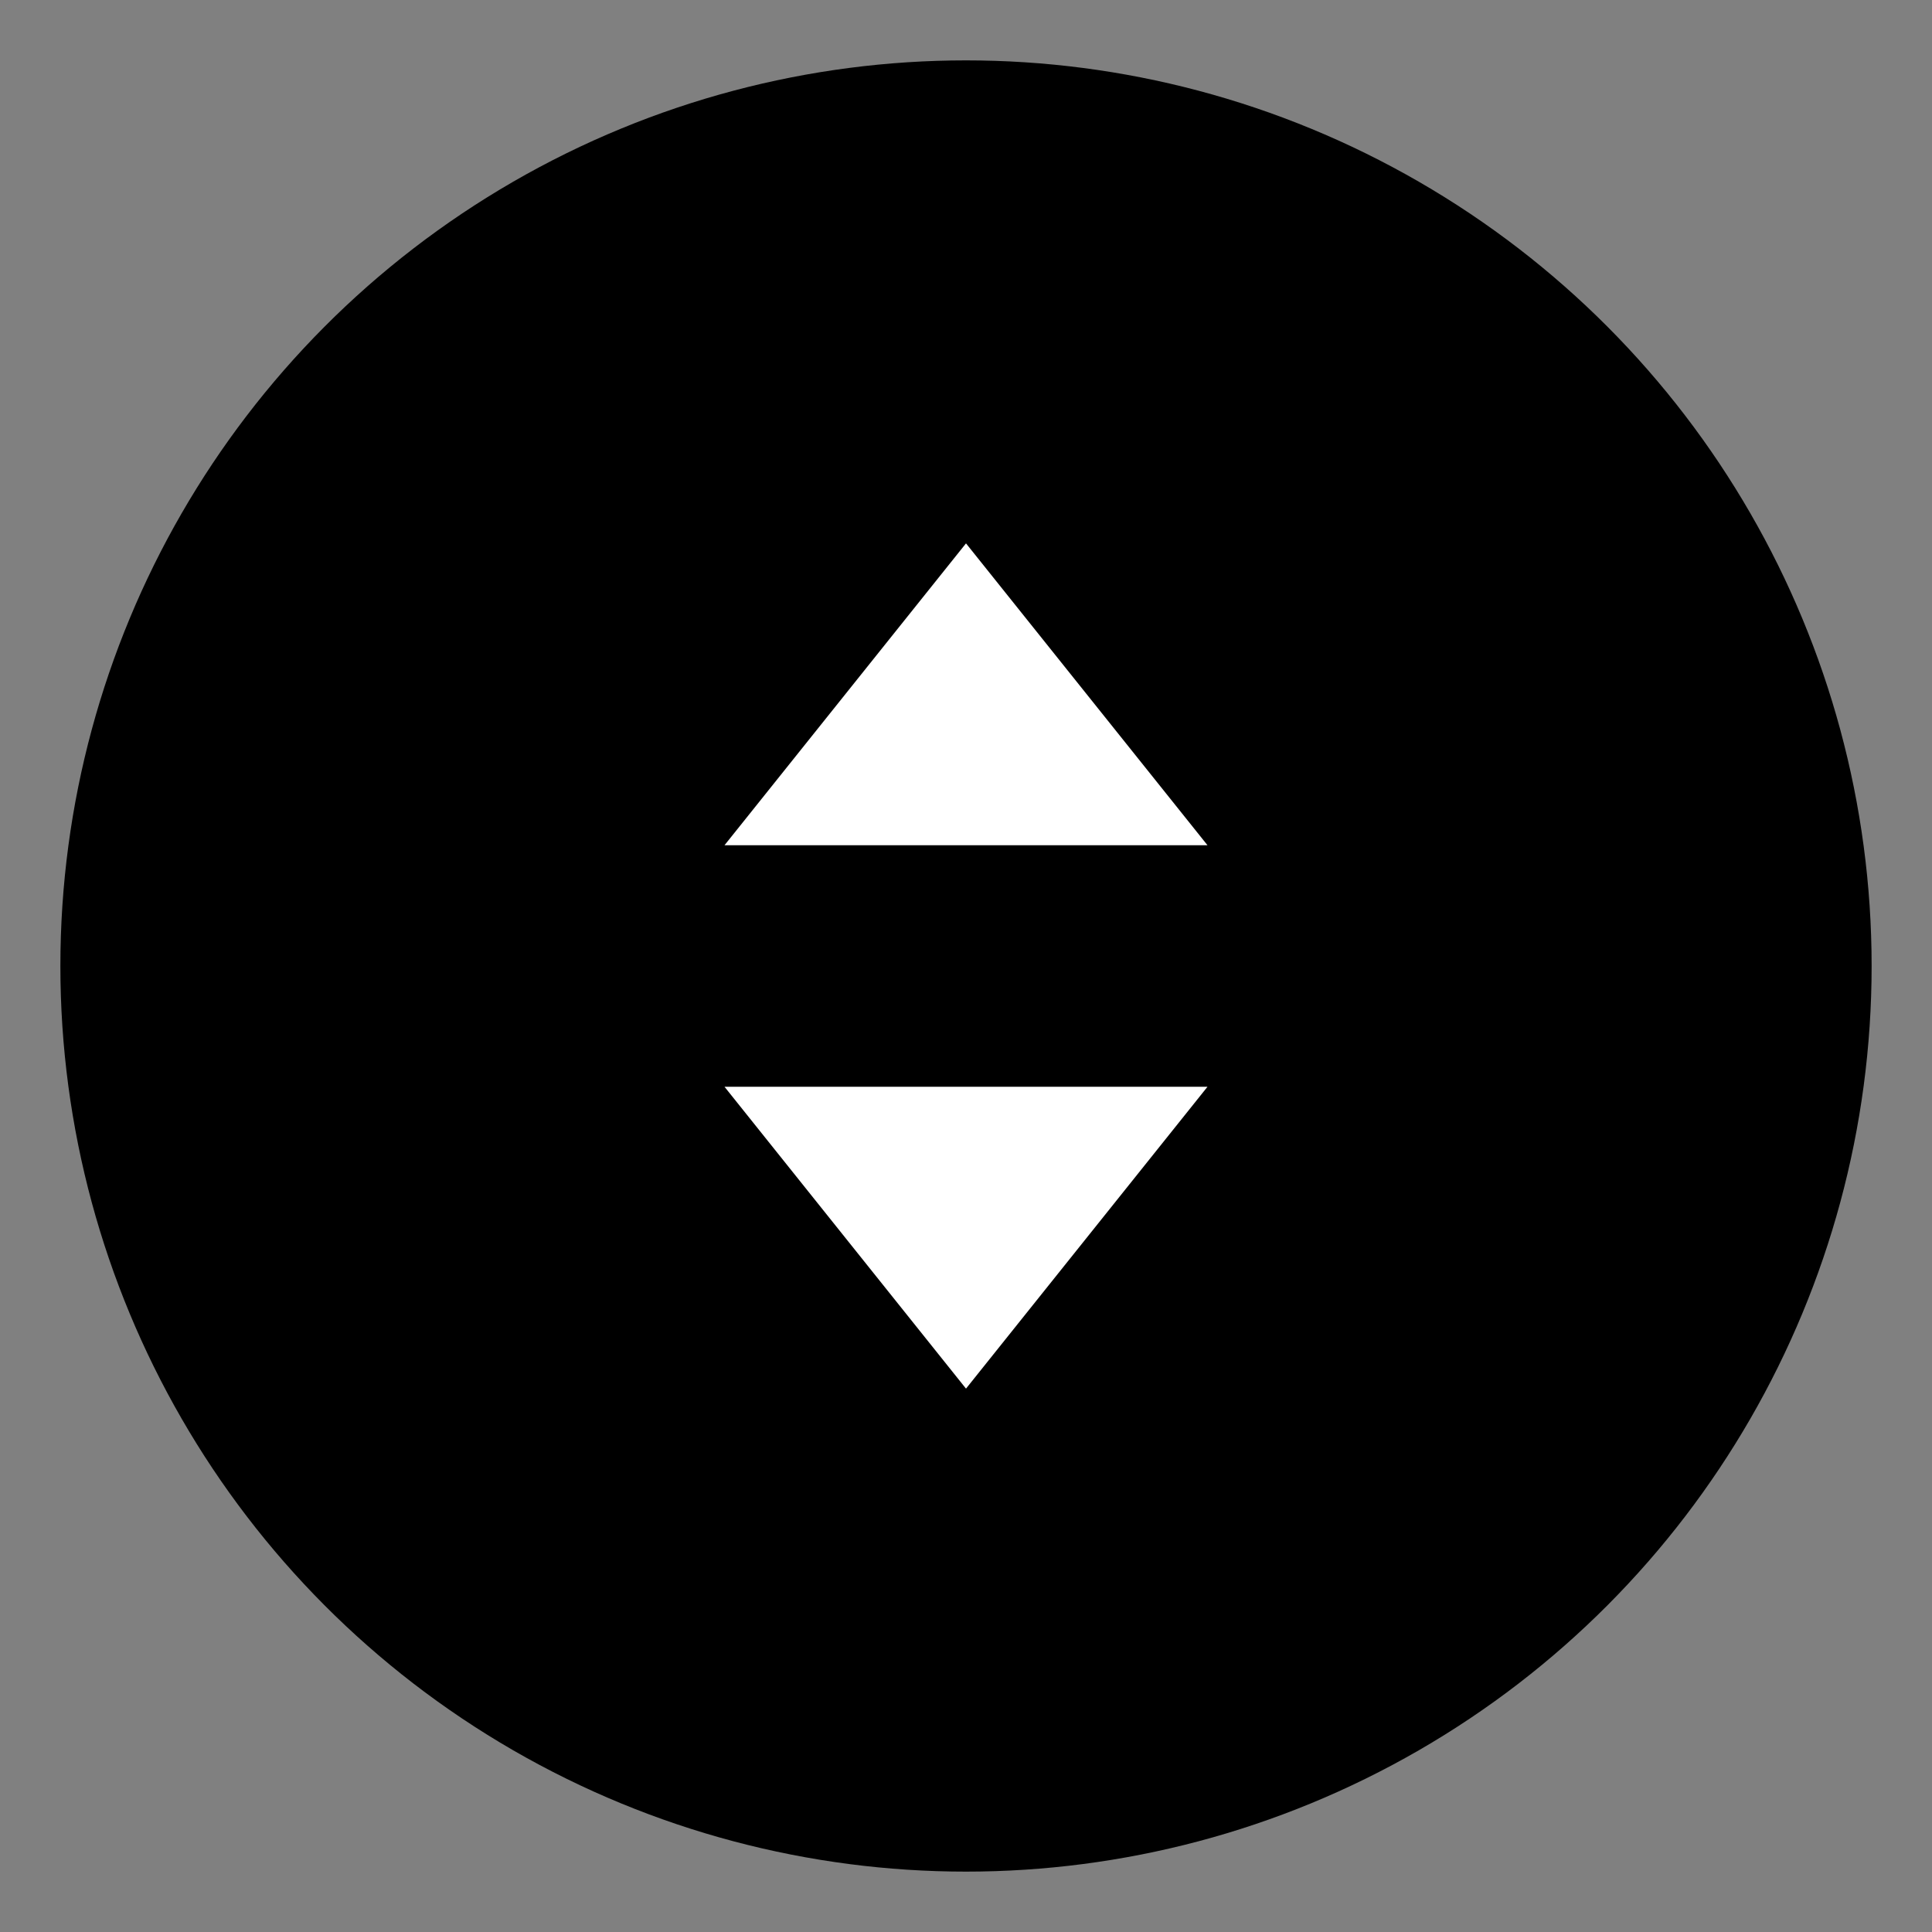 <!-- Masked Icon for Safari -->
<svg width="64" height="64" viewBox="0 0 64 64" fill="none" xmlns="http://www.w3.org/2000/svg">
  <rect x="0" y="0" width="64" height="64" fill="#808080" stroke="none"/>
  <circle cx="32" cy="32" r="30" fill="black"/>
  <path d="M32 18L40 28H24L32 18Z" fill="white"/>
  <path d="M32 46L24 36H40L32 46Z" fill="white"/>
</svg>
